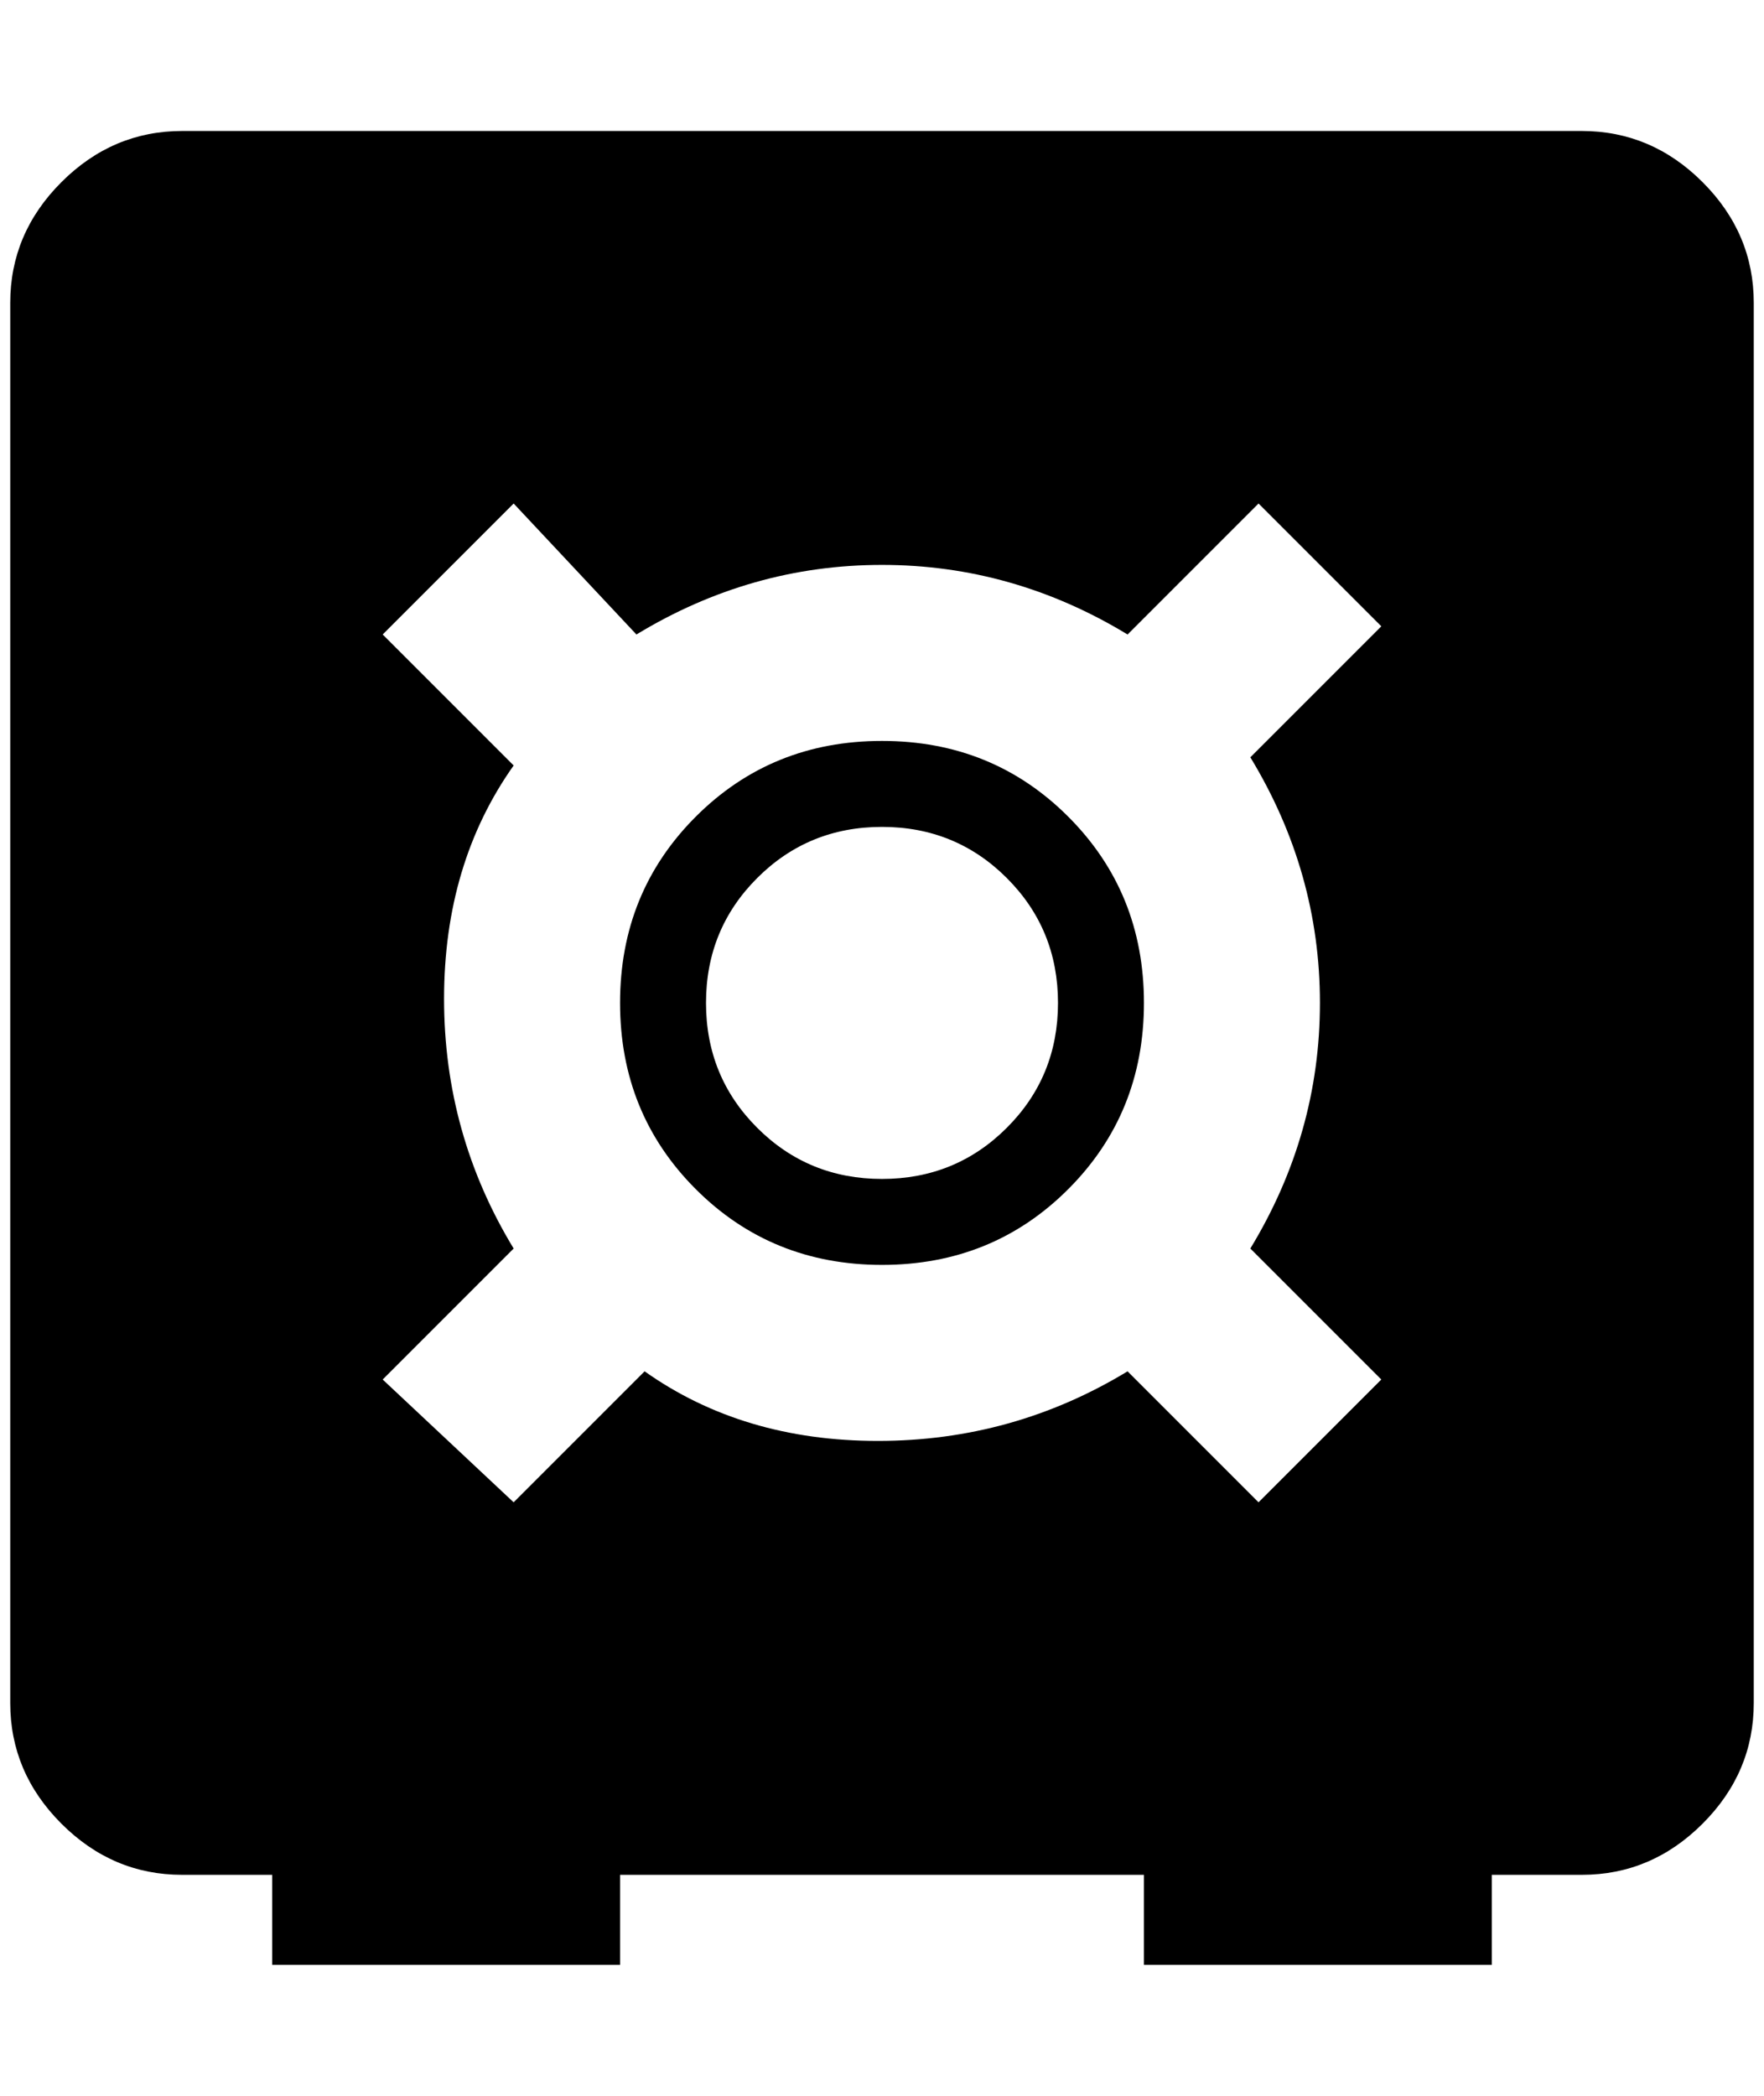 <?xml version="1.0" standalone="no"?>
<!DOCTYPE svg PUBLIC "-//W3C//DTD SVG 1.1//EN" "http://www.w3.org/Graphics/SVG/1.1/DTD/svg11.dtd" >
<svg xmlns="http://www.w3.org/2000/svg" xmlns:xlink="http://www.w3.org/1999/xlink" version="1.1" viewBox="-10 0 1724 2048">
   <path fill="currentColor"
d="M1536 128q68 0 118 50t50 118v1368q0 68 -50 118t-118 50h-88v88h-340v-88h-512v88h-340v-88h-88q-68 0 -118 -50t-50 -118v-1368q0 -68 50 -118t118 -50h1368zM1280 980q0 -128 -68 -240l128 -128l-120 -120l-128 128q-112 -68 -240 -68t-240 68l-120 -128l-128 128
l128 128q-68 96 -68 228t68 244l-128 128l128 120l128 -128q96 68 228 68t244 -68l128 128l120 -120l-128 -128q68 -112 68 -240zM852 724q108 0 182 74t74 182t-74 182t-182 74t-182 -74t-74 -182t74 -182t182 -74zM852 1152q72 0 122 -50t50 -122t-50 -122t-122 -50
t-122 50t-50 122t50 122t122 50z" />
</svg>
